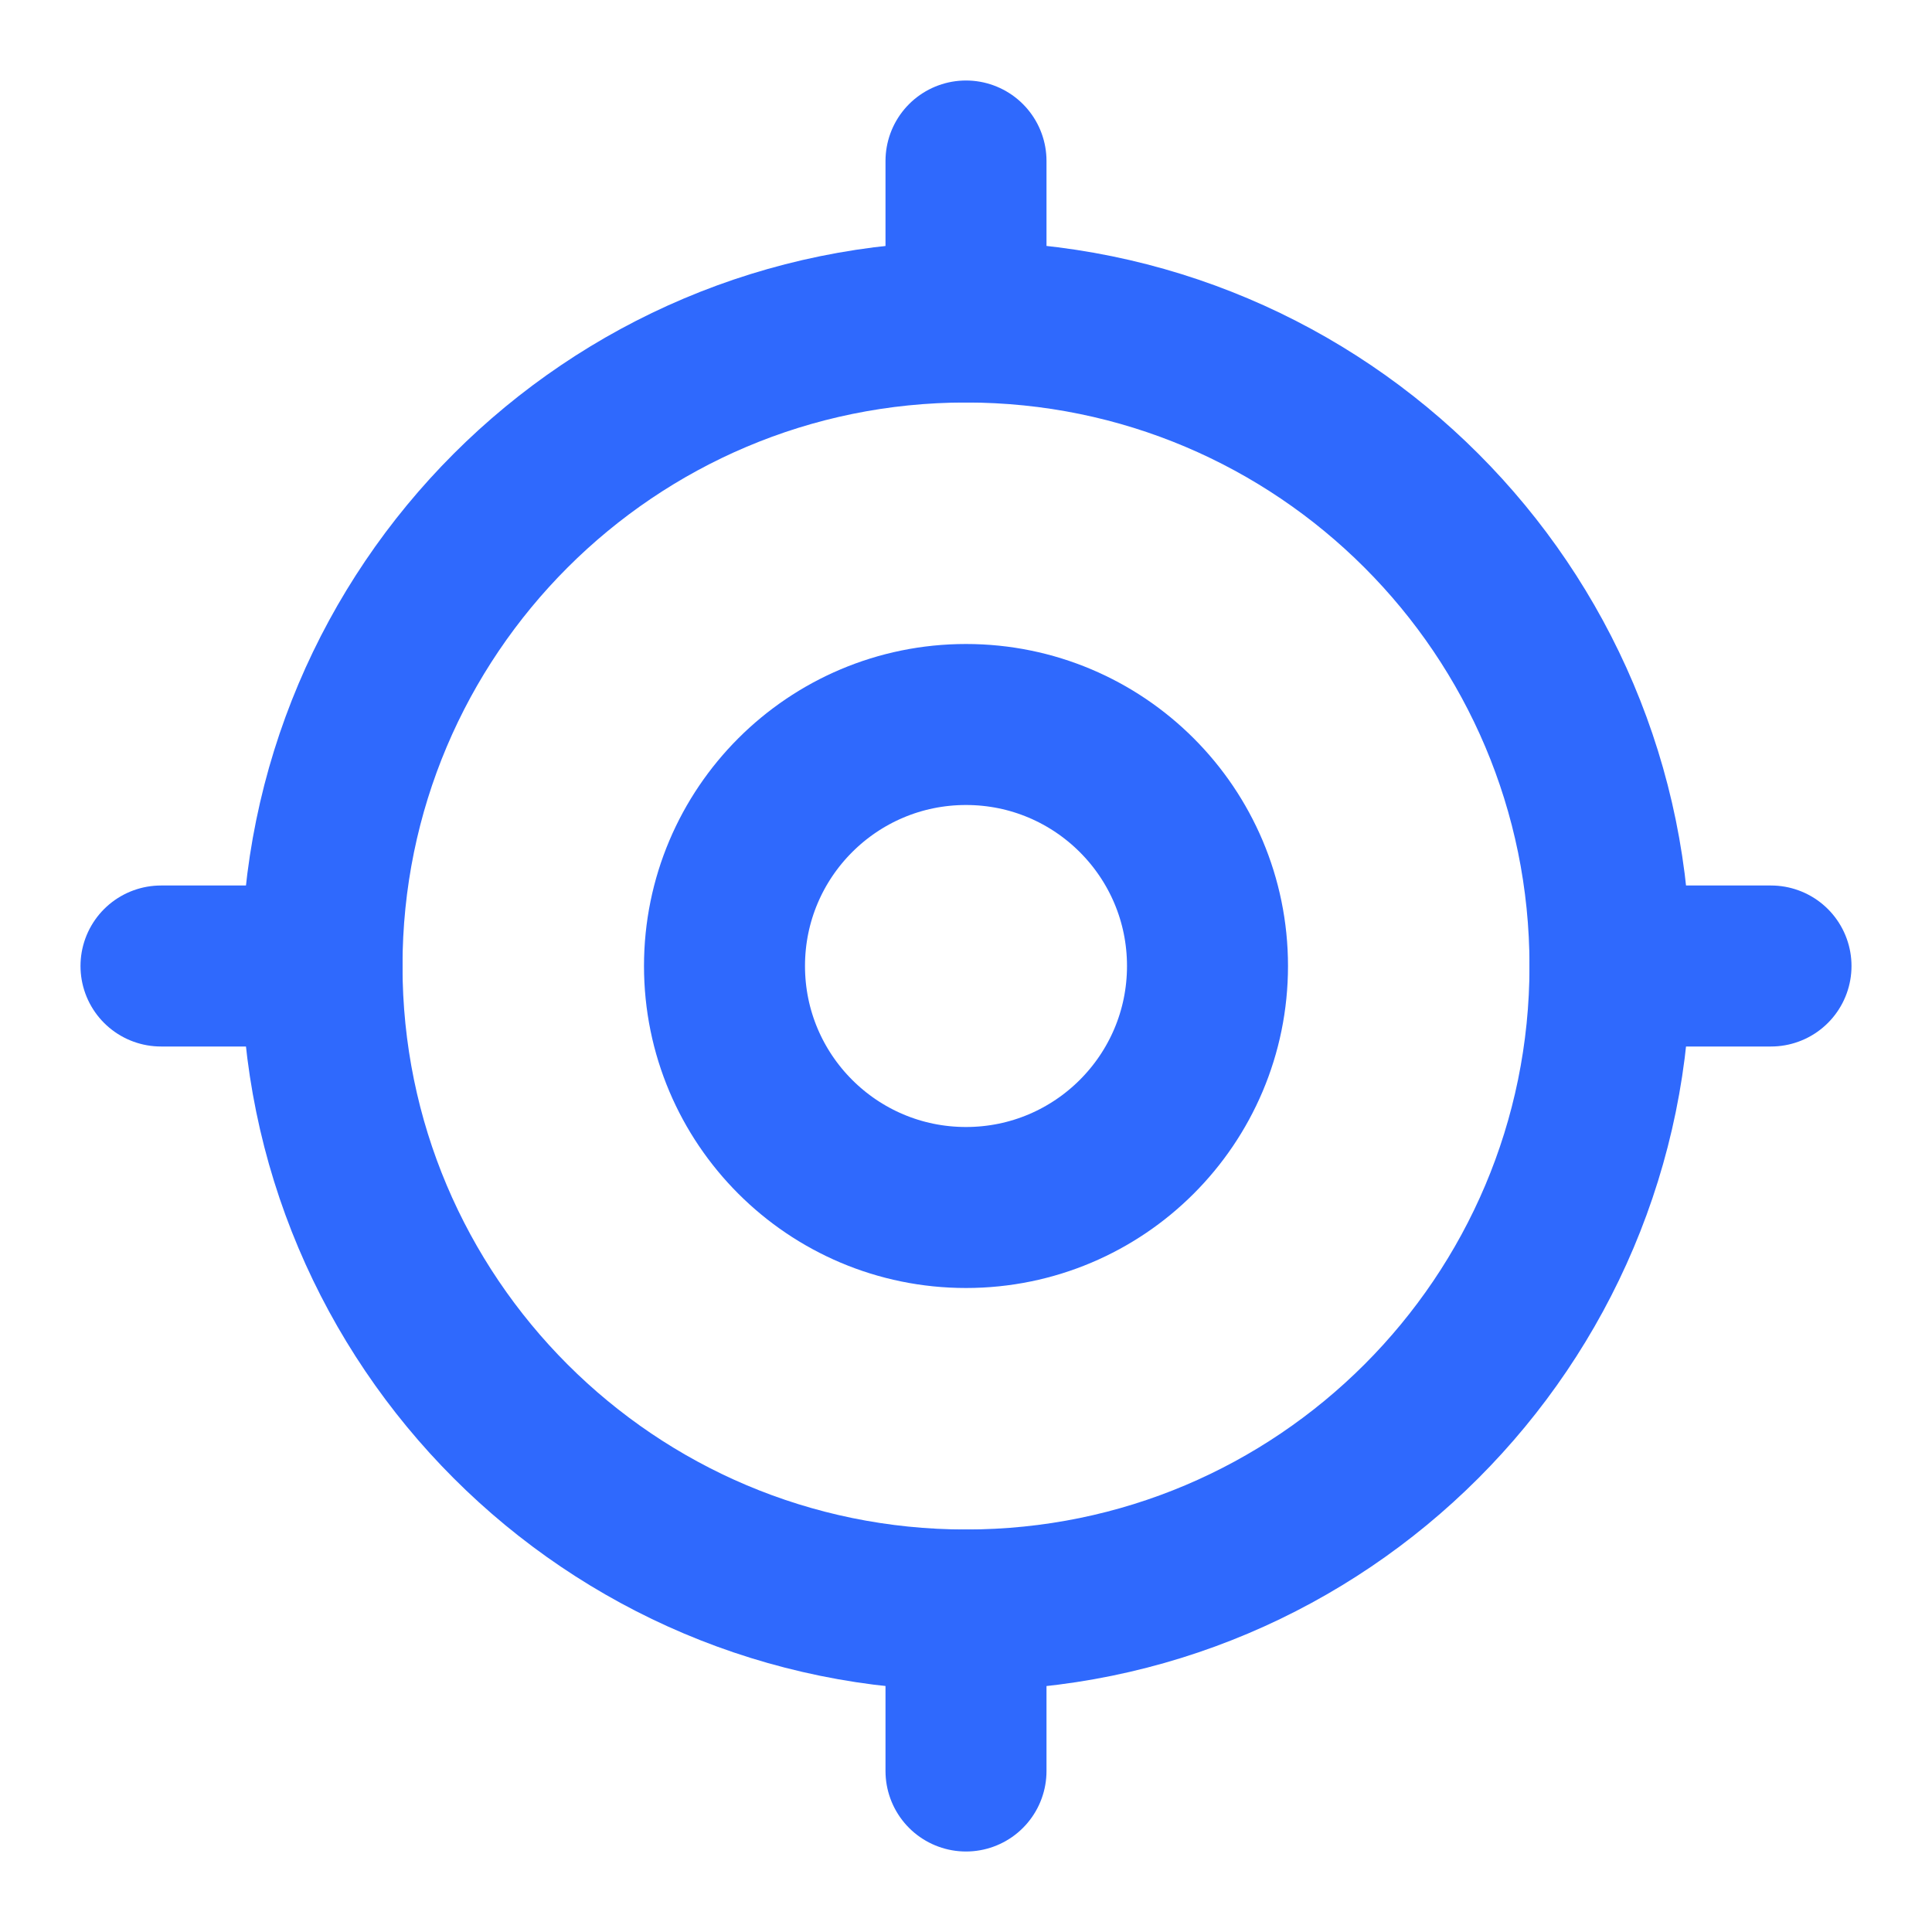 <svg width="24" height="24" viewBox="0 0 24 24" fill="none" xmlns="http://www.w3.org/2000/svg">
<g clip-path="url(#clip0_181_2831)">
<path d="M12 15C13.657 15 15 13.657 15 12C15 10.343 13.657 9 12 9C10.343 9 9 10.343 9 12C9 13.657 10.343 15 12 15Z" stroke="#2F69FD" stroke-width="2" stroke-linecap="round" stroke-linejoin="round"/>
<path d="M12 20C16.418 20 20 16.418 20 12C20 7.582 16.418 4 12 4C7.582 4 4 7.582 4 12C4 16.418 7.582 20 12 20Z" stroke="#2F69FD" stroke-width="2" stroke-linecap="round" stroke-linejoin="round"/>
<path d="M12 2V4" stroke="#2F69FD" stroke-width="2" stroke-linecap="round" stroke-linejoin="round"/>
<path d="M12 20V22" stroke="#2F69FD" stroke-width="2" stroke-linecap="round" stroke-linejoin="round"/>
<path d="M20 12H22" stroke="#2F69FD" stroke-width="2" stroke-linecap="round" stroke-linejoin="round"/>
<path d="M2 12H4" stroke="#2F69FD" stroke-width="2" stroke-linecap="round" stroke-linejoin="round"/>
</g>
<defs>
<clipPath id="clip0_181_2831">
<rect width="24" height="24" fill="white"/>
</clipPath>
</defs>
</svg>
